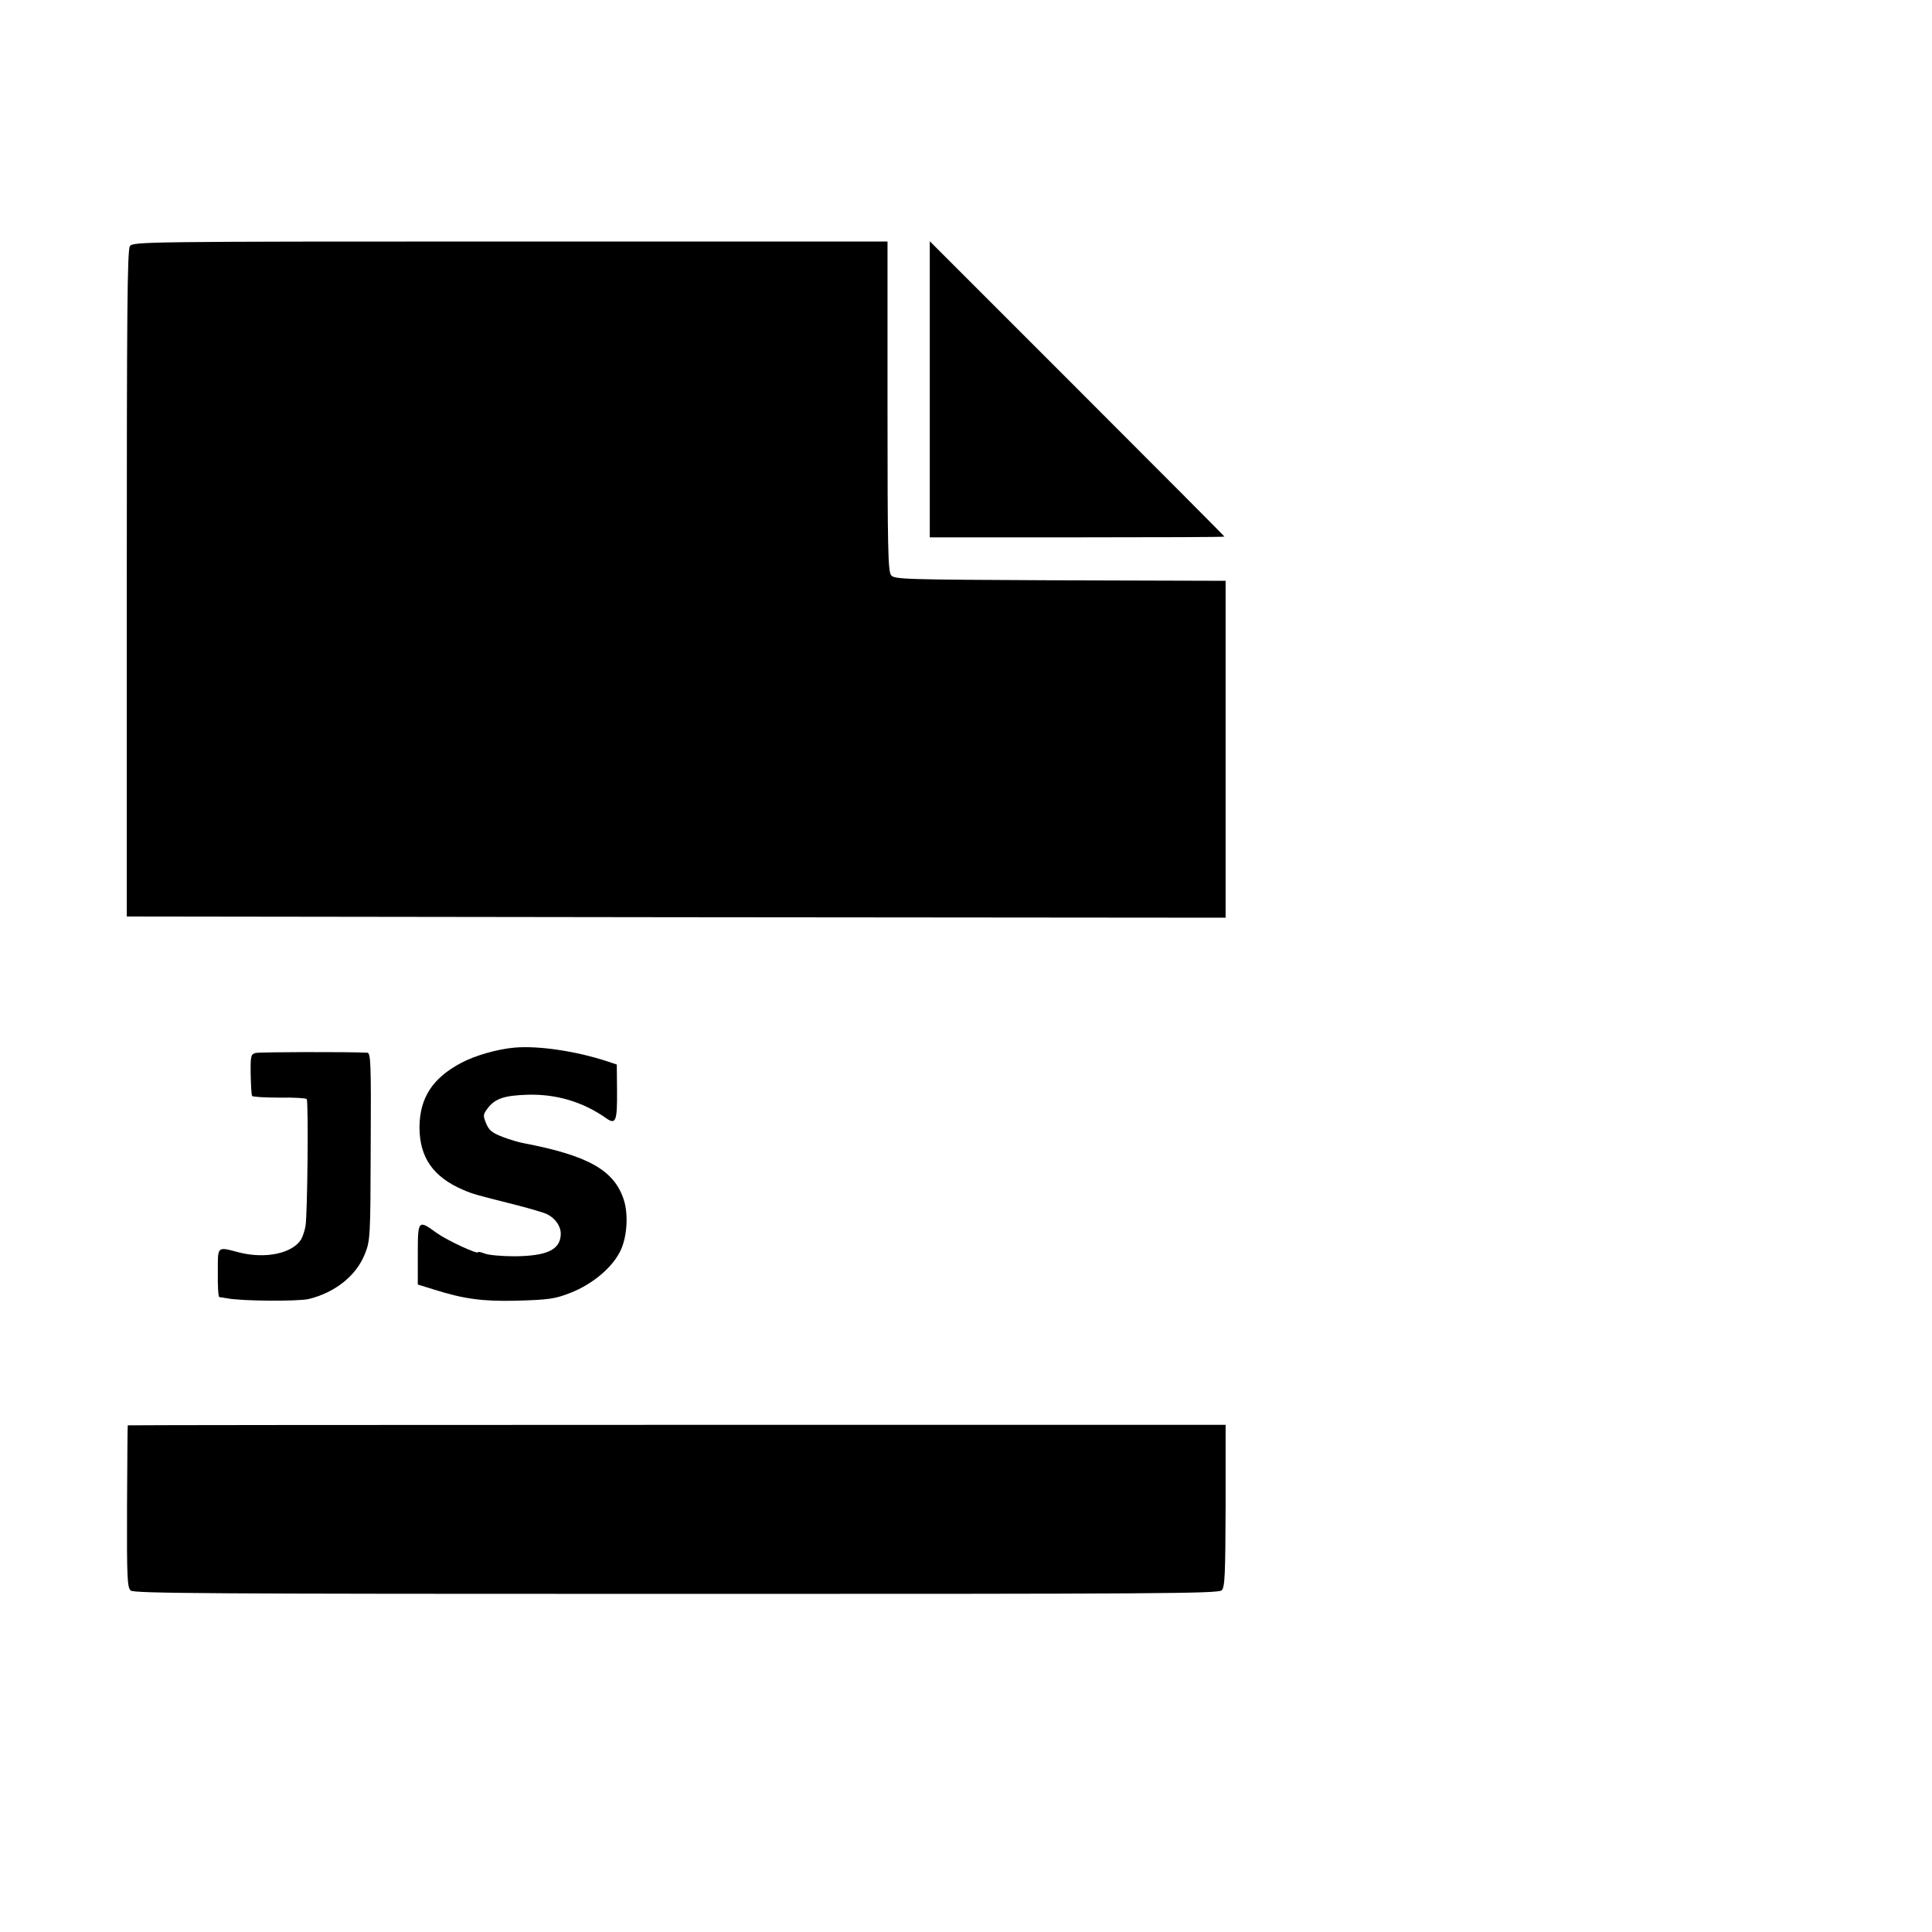 <?xml version="1.0" standalone="no"?>
<!DOCTYPE svg PUBLIC "-//W3C//DTD SVG 20010904//EN"
 "http://www.w3.org/TR/2001/REC-SVG-20010904/DTD/svg10.dtd">
<svg version="1.0" xmlns="http://www.w3.org/2000/svg"
 width="16pt" height="16pt" viewBox="0 0 16 16"
 preserveAspectRatio="xMidYMid meet">
<g transform="translate(0,16) scale(0.002,-0.002)"
fill="#000000" stroke="none">
<path d="M538 6981 c-11 -15 -13 -278 -13 -1397 l0 -1379 2275 -3 2275 -2 0
697 0 698 -685 2 c-648 3 -686 4 -700 21 -13 16 -15 108 -15 700 l0 682 -1562
0 c-1514 0 -1562 -1 -1575 -19z"/>
<path d="M3850 6388 l0 -613 610 0 c336 0 610 1 610 3 0 2 -274 277 -610 613
l-610 610 0 -613z"/>
<path d="M2130 3662 c-70 -6 -164 -33 -220 -63 -119 -63 -172 -145 -173 -266
0 -126 57 -207 181 -260 42 -18 51 -20 213 -61 63 -16 124 -34 135 -40 35 -18
57 -51 56 -83 -2 -64 -57 -90 -192 -91 -52 0 -107 5 -122 11 -16 6 -28 9 -28
6 0 -11 -127 48 -171 79 -78 57 -79 55 -79 -89 l0 -124 68 -21 c123 -39 201
-49 337 -46 138 4 162 7 228 33 94 37 178 109 209 180 25 57 30 146 11 205
-40 123 -148 183 -413 234 -19 3 -59 15 -88 26 -44 17 -57 27 -69 56 -13 32
-13 37 5 61 31 42 69 55 168 58 119 3 229 -30 325 -98 39 -27 45 -11 44 115
l-1 108 -39 13 c-127 42 -285 66 -385 57z"/>
<path d="M1059 3640 c-20 -5 -22 -11 -21 -88 1 -45 3 -86 6 -90 2 -4 53 -7
113 -7 59 1 110 -2 113 -6 8 -11 3 -484 -5 -526 -3 -19 -12 -44 -18 -55 -36
-58 -148 -82 -257 -54 -93 24 -88 29 -88 -84 -1 -55 2 -100 6 -101 4 0 18 -3
32 -5 63 -12 294 -13 338 -3 111 27 198 98 233 187 22 55 23 70 24 445 2 347
0 387 -14 388 -80 4 -445 3 -462 -1z"/>
<path d="M529 2098 c-1 -2 -2 -153 -3 -336 -1 -294 1 -335 15 -348 14 -12 315
-14 2259 -14 1991 0 2246 1 2259 15 13 13 15 65 16 350 l0 335 -2272 0 c-1250
0 -2274 -1 -2274 -2z"/>
</g>
</svg>
